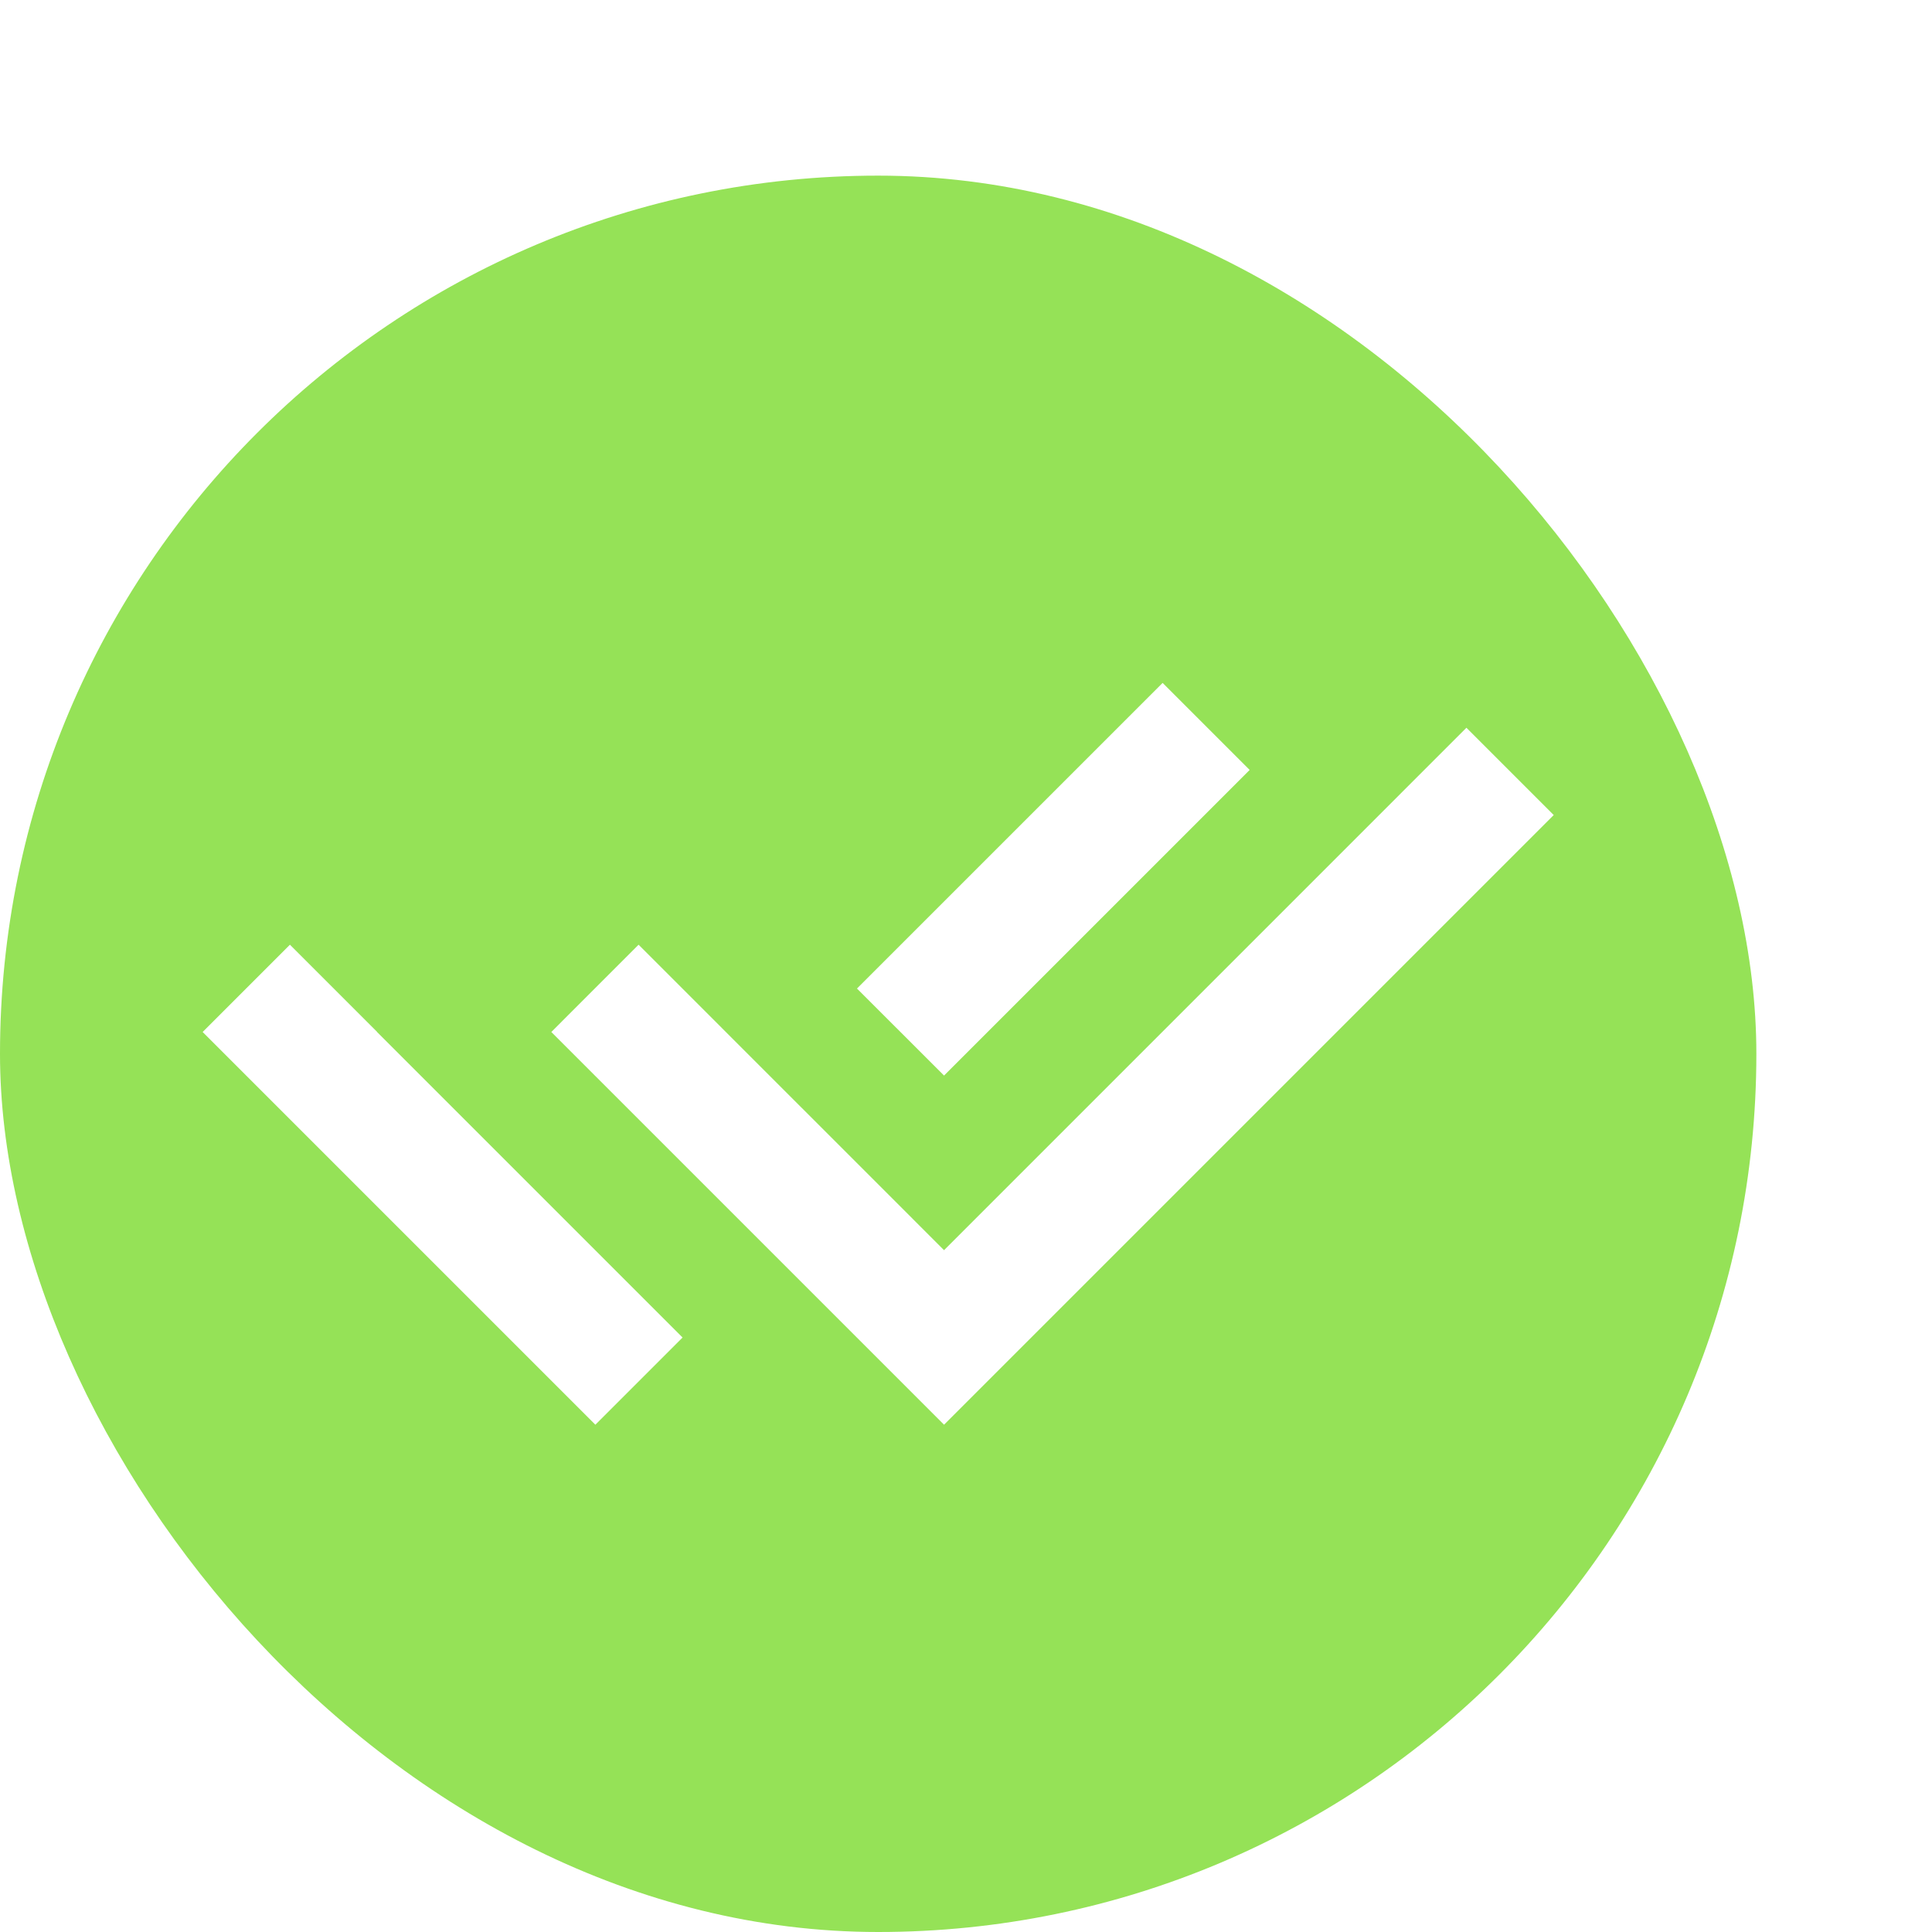 <svg width="44" height="44" viewBox="0 0 44 44" fill="none" xmlns="http://www.w3.org/2000/svg">
<g filter="url(#filter0_d_32795_13033)">
<rect x="4" y="-0" width="40" height="40" rx="20" fill="#95E257"/>
<path d="M23.515 22.487L25.5 24.472L37.397 12.574L39.385 14.562L25.5 28.447L16.556 19.503L18.543 17.515L21.529 20.501L23.515 22.487ZM23.517 18.513L30.478 11.553L32.46 13.535L25.5 20.495L23.517 18.513ZM19.545 26.461L17.559 28.447L8.615 19.503L10.603 17.515L12.589 19.501L12.587 19.503L19.545 26.461Z" fill="white"/>
</g>
<defs>
<filter id="filter0_d_32795_13033" x="0" y="-0" width="44" height="44" filterUnits="userSpaceOnUse" color-interpolation-filters="sRGB">
<feFlood flood-opacity="0" result="BackgroundImageFix"/>
<feColorMatrix in="SourceAlpha" type="matrix" values="0 0 0 0 0 0 0 0 0 0 0 0 0 0 0 0 0 0 127 0" result="hardAlpha"/>
<feOffset dx="-4" dy="4"/>
<feComposite in2="hardAlpha" operator="out"/>
<feColorMatrix type="matrix" values="0 0 0 0 0.584 0 0 0 0 0.886 0 0 0 0 0.341 0 0 0 0.29 0"/>
<feBlend mode="normal" in2="BackgroundImageFix" result="effect1_dropShadow_32795_13033"/>
<feBlend mode="normal" in="SourceGraphic" in2="effect1_dropShadow_32795_13033" result="shape"/>
</filter>
</defs>
</svg>
